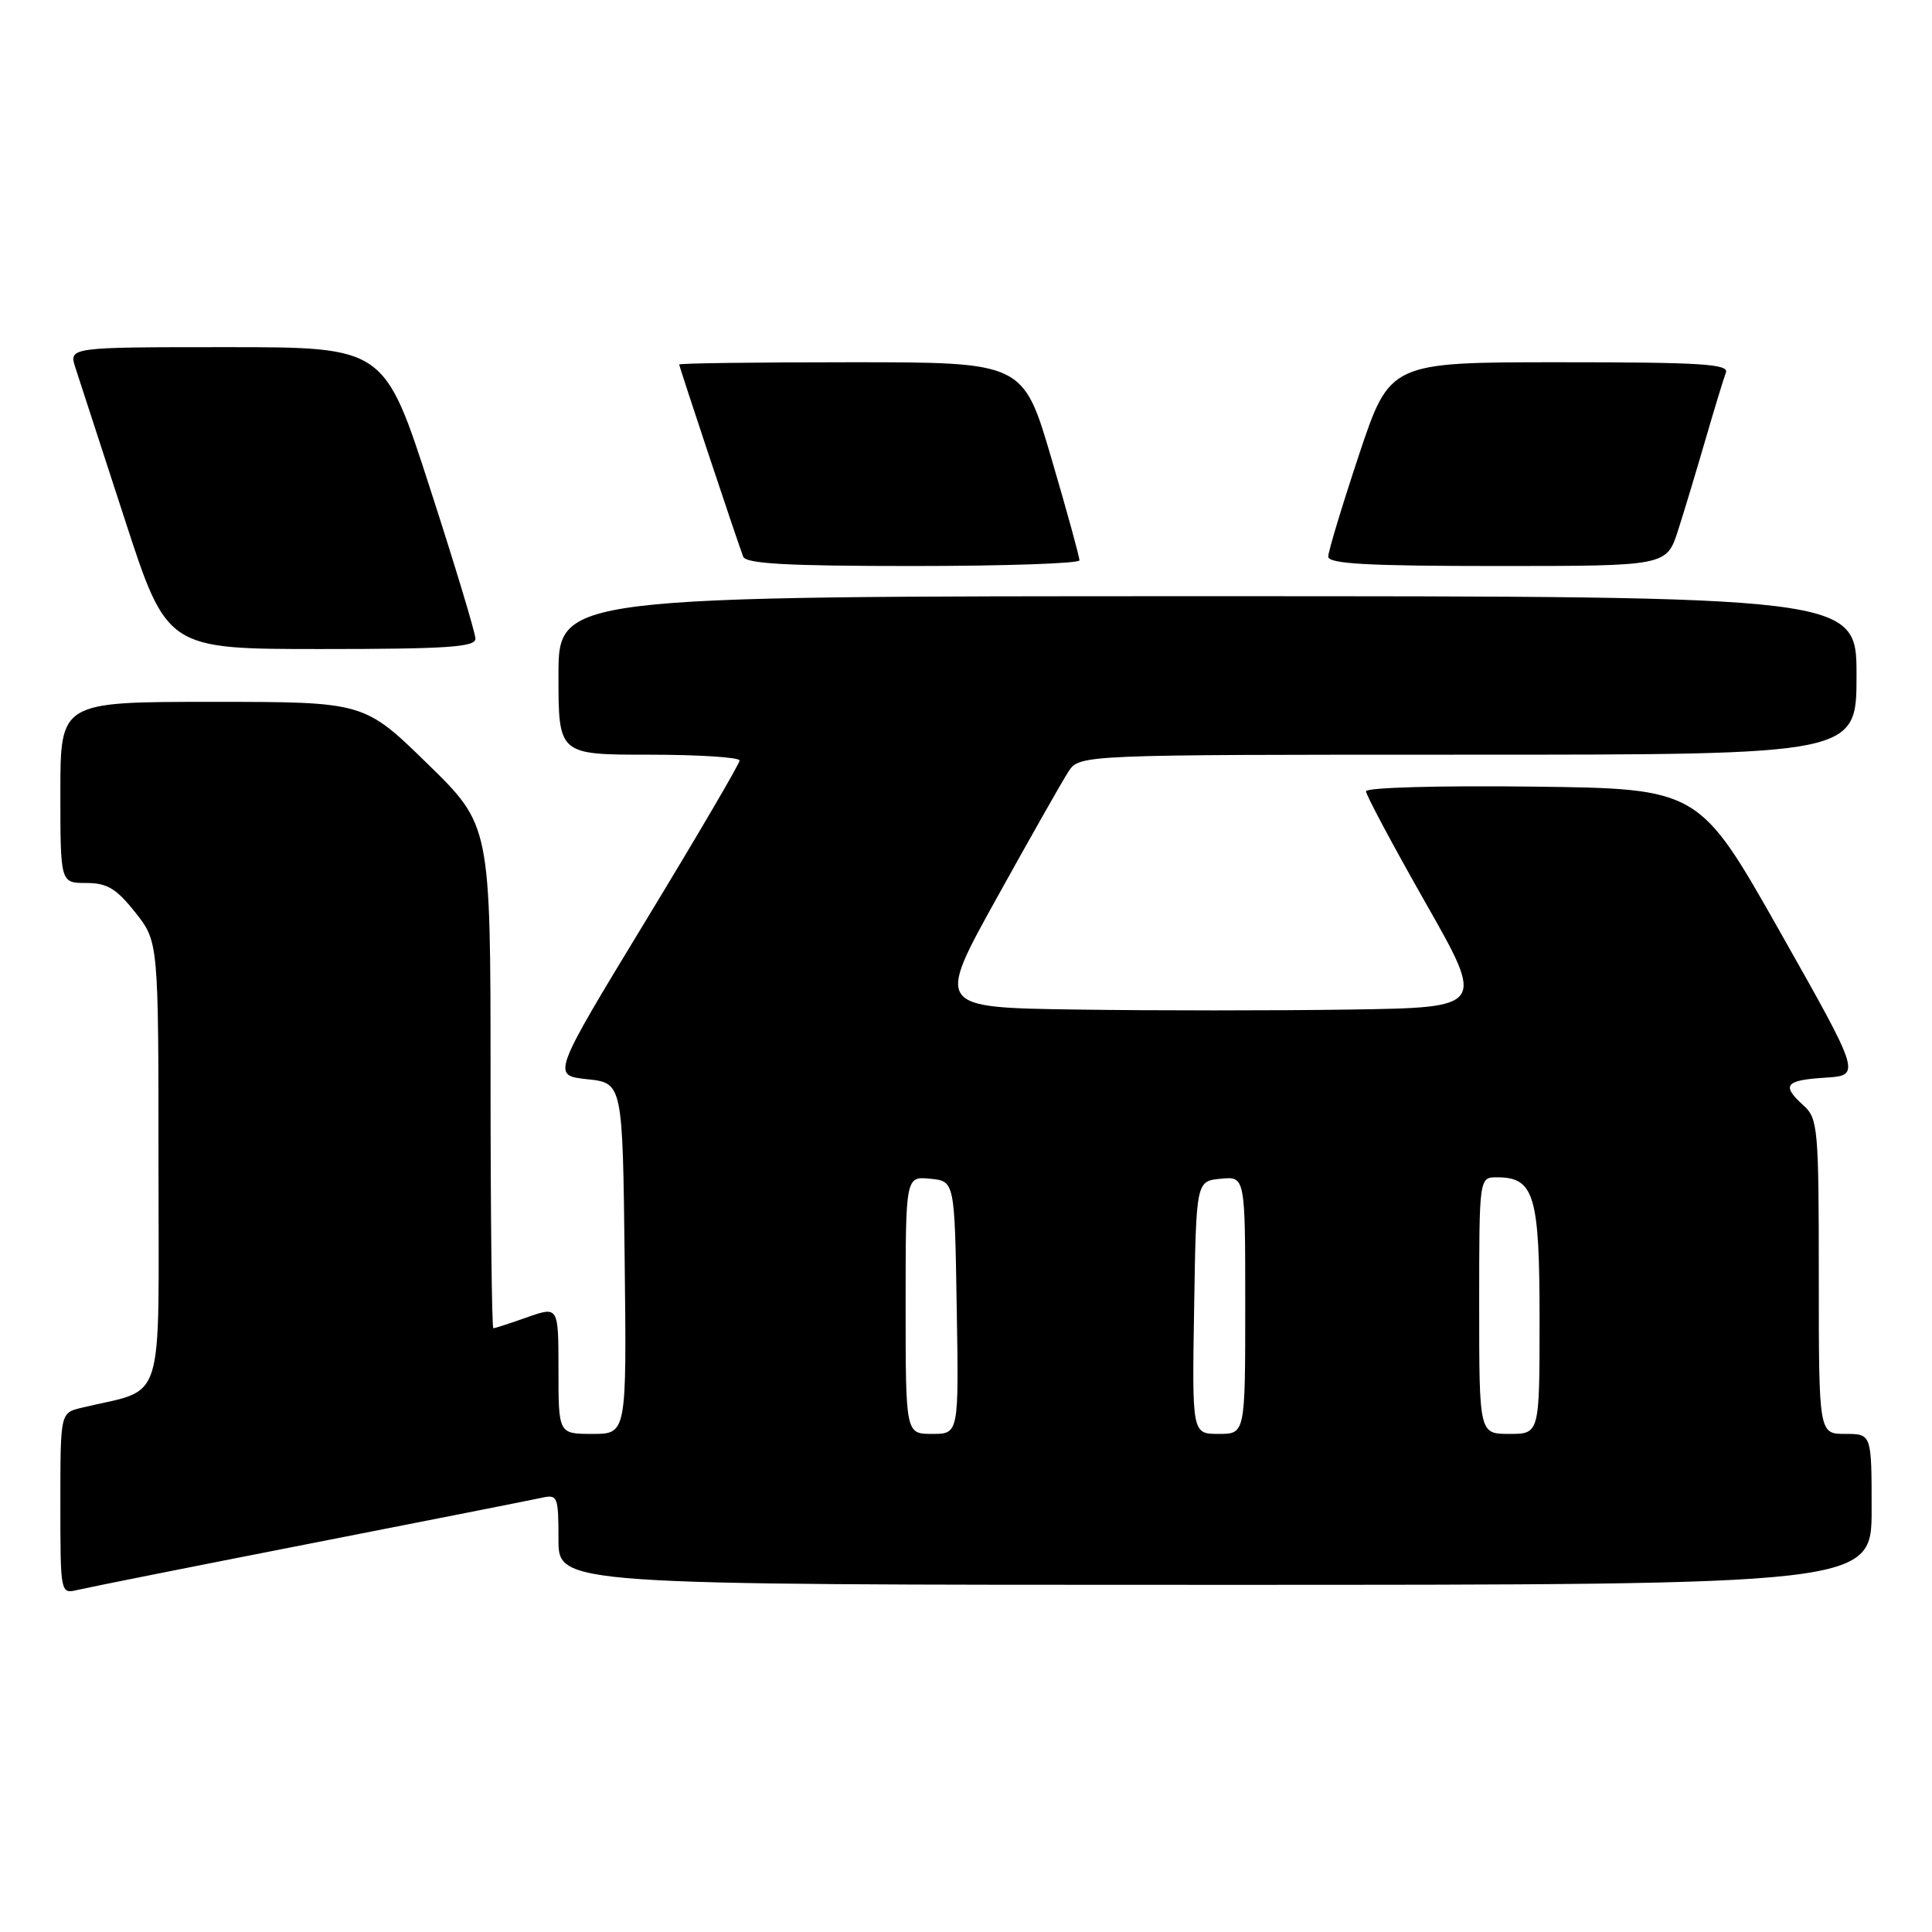 <?xml version="1.0" encoding="UTF-8" standalone="no"?>
<!DOCTYPE svg PUBLIC "-//W3C//DTD SVG 1.1//EN" "http://www.w3.org/Graphics/SVG/1.1/DTD/svg11.dtd" >
<svg xmlns="http://www.w3.org/2000/svg" xmlns:xlink="http://www.w3.org/1999/xlink" version="1.1" viewBox="0 0 256 256">
 <g >
 <path fill="currentColor"
d=" M 41.00 204.55 C 56.68 201.48 70.51 198.74 71.75 198.47 C 73.89 197.99 74.00 198.26 74.00 203.98 C 74.00 210.00 74.00 210.00 161.00 210.00 C 248.00 210.00 248.00 210.00 248.00 200.00 C 248.00 190.00 248.00 190.00 244.50 190.00 C 241.00 190.00 241.00 190.00 241.00 169.15 C 241.00 149.58 240.88 148.20 239.00 146.50 C 236.01 143.80 236.51 143.14 241.81 142.80 C 246.62 142.50 246.62 142.50 235.88 123.50 C 225.14 104.50 225.14 104.50 203.07 104.23 C 190.72 104.08 181.00 104.35 181.00 104.85 C 181.00 105.33 184.55 111.98 188.89 119.62 C 196.78 133.50 196.78 133.50 178.95 133.77 C 169.15 133.92 152.78 133.92 142.58 133.77 C 124.03 133.50 124.03 133.50 132.07 119.00 C 136.49 111.03 140.76 103.49 141.57 102.25 C 143.05 100.00 143.05 100.00 194.52 100.00 C 246.00 100.00 246.00 100.00 246.00 89.50 C 246.00 79.00 246.00 79.00 160.00 79.00 C 74.00 79.00 74.00 79.00 74.00 89.50 C 74.00 100.00 74.00 100.00 86.00 100.00 C 92.60 100.00 98.00 100.35 98.00 100.77 C 98.00 101.19 92.40 110.75 85.55 122.02 C 73.11 142.50 73.11 142.50 77.80 143.00 C 82.50 143.50 82.50 143.50 82.77 166.75 C 83.04 190.00 83.04 190.00 78.52 190.00 C 74.00 190.00 74.00 190.00 74.00 181.54 C 74.00 173.09 74.00 173.09 69.87 174.54 C 67.61 175.34 65.58 176.00 65.37 176.00 C 65.17 176.00 65.00 161.00 65.00 142.68 C 65.00 109.35 65.00 109.35 56.62 101.18 C 48.24 93.00 48.24 93.00 28.12 93.00 C 8.00 93.00 8.00 93.00 8.00 105.00 C 8.00 117.00 8.00 117.00 11.42 117.00 C 14.19 117.00 15.41 117.73 17.92 120.89 C 21.00 124.79 21.00 124.79 21.00 154.36 C 21.00 187.19 22.07 183.82 10.75 186.55 C 8.00 187.22 8.00 187.22 8.00 199.22 C 8.00 211.15 8.01 211.21 10.25 210.68 C 11.49 210.38 25.32 207.62 41.00 204.55 Z  M 63.00 84.64 C 63.00 83.89 60.28 74.89 56.96 64.64 C 50.93 46.00 50.93 46.00 30.02 46.00 C 9.10 46.00 9.10 46.00 10.00 48.75 C 10.49 50.26 13.42 59.26 16.51 68.75 C 22.12 86.00 22.12 86.00 42.56 86.00 C 59.16 86.00 63.00 85.74 63.00 84.64 Z  M 143.03 74.25 C 143.05 73.84 141.38 67.76 139.32 60.75 C 135.58 48.00 135.58 48.00 112.79 48.00 C 100.25 48.00 90.00 48.13 90.00 48.30 C 90.00 48.59 97.56 71.32 98.47 73.75 C 98.82 74.70 104.26 75.00 120.97 75.00 C 133.09 75.00 143.01 74.66 143.03 74.25 Z  M 222.36 70.25 C 223.20 67.64 224.84 62.18 226.02 58.12 C 227.20 54.06 228.40 50.13 228.69 49.37 C 229.12 48.23 225.37 48.00 206.69 48.00 C 184.17 48.00 184.17 48.00 180.08 60.25 C 177.84 66.99 176.00 73.06 176.00 73.75 C 176.00 74.71 181.16 75.00 198.42 75.00 C 220.84 75.00 220.84 75.00 222.36 70.25 Z  M 120.00 172.94 C 120.00 155.87 120.00 155.87 123.25 156.19 C 126.50 156.50 126.50 156.50 126.77 173.25 C 127.05 190.00 127.05 190.00 123.52 190.00 C 120.00 190.00 120.00 190.00 120.00 172.94 Z  M 158.23 173.25 C 158.50 156.50 158.50 156.50 161.75 156.19 C 165.00 155.87 165.00 155.87 165.00 172.94 C 165.00 190.00 165.00 190.00 161.48 190.00 C 157.95 190.00 157.95 190.00 158.23 173.25 Z  M 196.00 173.00 C 196.00 156.00 196.00 156.00 198.35 156.00 C 203.30 156.00 204.00 158.35 204.00 174.83 C 204.00 190.00 204.00 190.00 200.00 190.00 C 196.00 190.00 196.00 190.00 196.00 173.00 Z "/>
</g>
</svg>